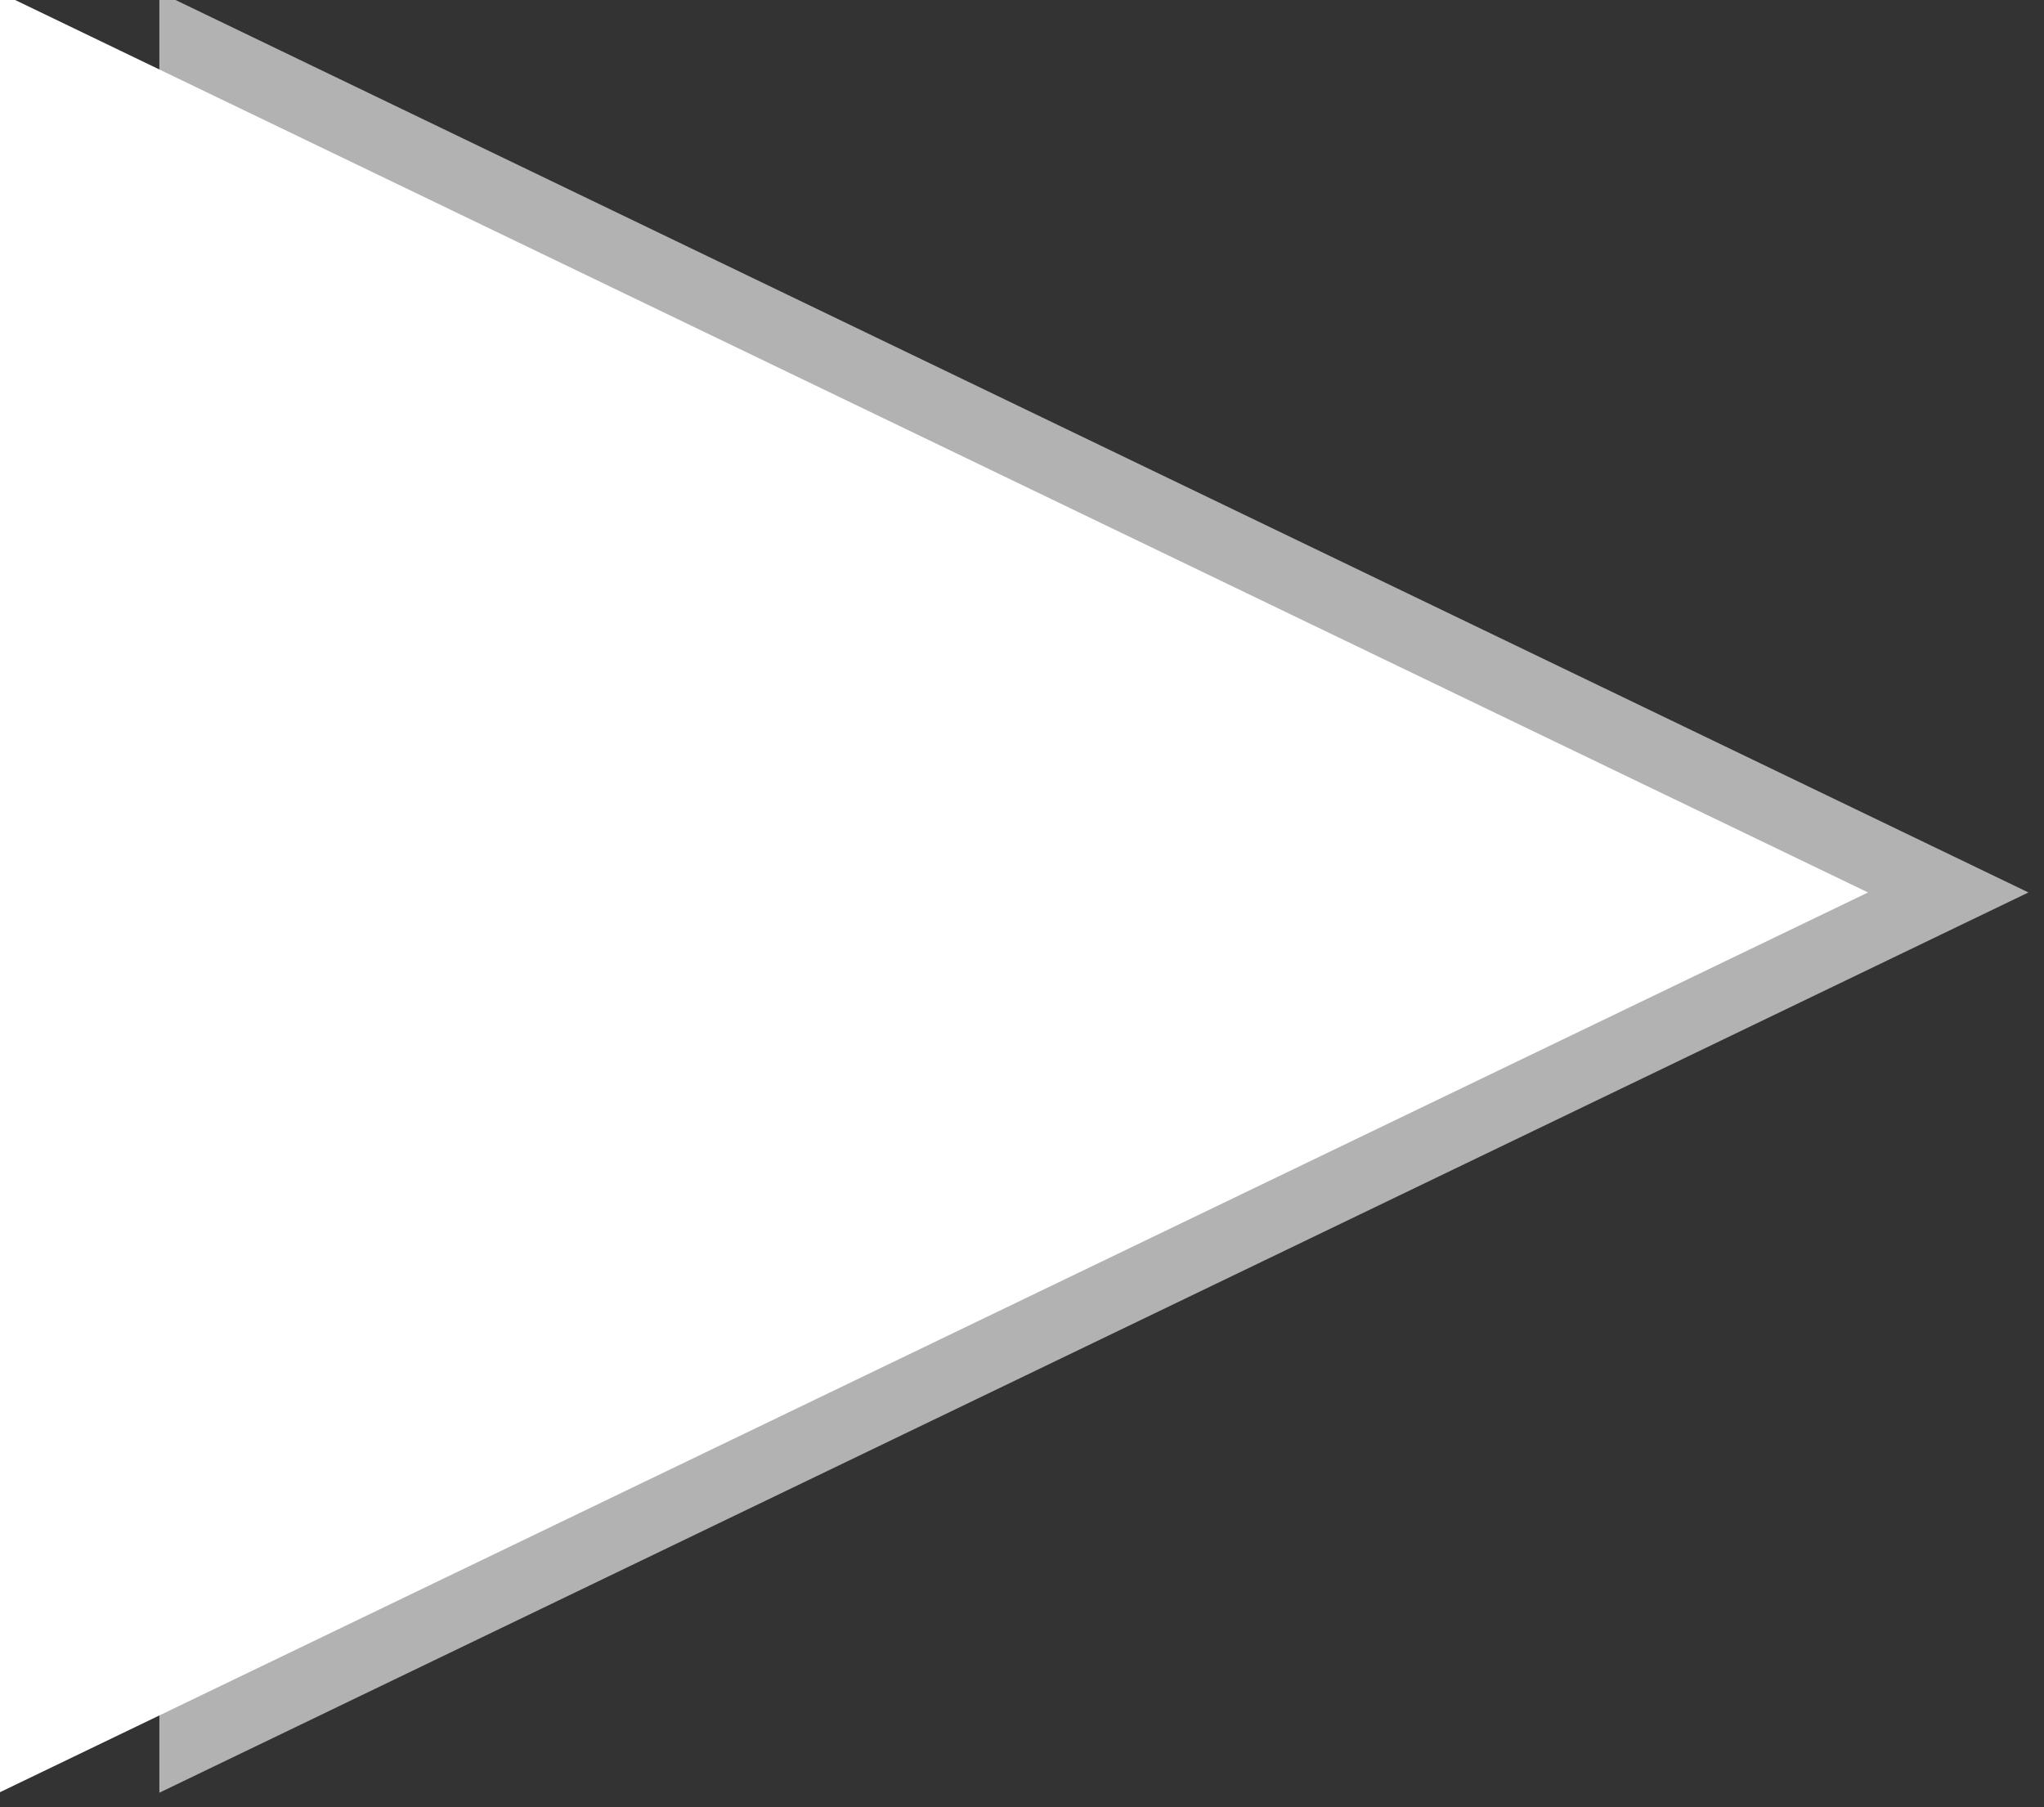 <?xml version="1.0" encoding="UTF-8" standalone="no"?>
<!-- Created with Inkscape (http://www.inkscape.org/) -->

<svg
   xmlns:dc="http://purl.org/dc/elements/1.1/"
   xmlns:cc="http://creativecommons.org/ns#"
   xmlns:rdf="http://www.w3.org/1999/02/22-rdf-syntax-ns#"
   xmlns:svg="http://www.w3.org/2000/svg"
   xmlns="http://www.w3.org/2000/svg"
   xmlns:sodipodi="http://sodipodi.sourceforge.net/DTD/sodipodi-0.dtd"
   xmlns:inkscape="http://www.inkscape.org/namespaces/inkscape"
   width="24.886"
   height="22"
   id="svg4013"
   version="1.1"
   inkscape:version="0.92.2 2405546, 2018-03-11"
   sodipodi:docname="send-icon.svg">
  <rect width="100%" height="100%" fill="#333333" stroke="none"/>
  <defs
     id="defs4015" />
  <sodipodi:namedview
     id="base"
     pagecolor="#ffffff"
     bordercolor="#666666"
     borderopacity="1.0"
     inkscape:pageopacity="0.0"
     inkscape:pageshadow="2"
     inkscape:zoom="15.839192"
     inkscape:cx="24.162086"
     inkscape:cy="9.8277701"
     inkscape:document-units="mm"
     inkscape:current-layer="layer1"
     showgrid="false"
     units="mm"
     inkscape:window-width="1920"
     inkscape:window-height="1035"
     inkscape:window-x="0"
     inkscape:window-y="25"
     inkscape:window-maximized="1"
     fit-margin-top="0"
     fit-margin-left="0"
     fit-margin-right="0"
     fit-margin-bottom="0"
     inkscape:pagecheckerboard="true" />
  <g
     inkscape:label="Layer 1"
     inkscape:groupmode="layer"
     id="layer1"
     transform="translate(-30.398,-656.417)">
    <g
       id="g1452"
       transform="matrix(0.058,0,0,0.072,28.622,629.398)"
       style="stroke-width:15.392">
      <path
         transform="matrix(1,0,0,0.672,1260.571,396.902)"
         inkscape:transform-center-x="-65.391287"
         d="m -804.149,192.362 -392.348,226.522 V -34.16 Z"
         inkscape:randomized="0"
         inkscape:rounded="0"
         inkscape:flatsided="true"
         sodipodi:arg2="1.0471976"
         sodipodi:arg1="0"
         sodipodi:r2="130.78258"
         sodipodi:r1="261.56516"
         sodipodi:cy="192.36218"
         sodipodi:cx="-1065.7144"
         sodipodi:sides="3"
         id="path1431"
         style="opacity:0.623;fill:#ffffff;fill-opacity:1;fill-rule:nonzero;stroke:none;stroke-width:75.103;stroke-linecap:round;stroke-linejoin:round;stroke-miterlimit:4;stroke-dasharray:none;stroke-dashoffset:1.5;stroke-opacity:1;paint-order:fill markers stroke"
         sodipodi:type="star" />
      <path
         transform="matrix(1,0,0,0.672,1226.895,396.902)"
         inkscape:transform-center-x="-65.391287"
         d="m -804.149,192.362 -392.348,226.522 V -34.16 Z"
         inkscape:randomized="0"
         inkscape:rounded="0"
         inkscape:flatsided="true"
         sodipodi:arg2="1.0471976"
         sodipodi:arg1="0"
         sodipodi:r2="130.78258"
         sodipodi:r1="261.56516"
         sodipodi:cy="192.36218"
         sodipodi:cx="-1065.7144"
         sodipodi:sides="3"
         id="path1431-3"
         style="opacity:1;fill:#ffffff;fill-opacity:1;fill-rule:nonzero;stroke:none;stroke-width:75.103;stroke-linecap:round;stroke-linejoin:round;stroke-miterlimit:4;stroke-dasharray:none;stroke-dashoffset:1.5;stroke-opacity:1;paint-order:fill markers stroke"
         sodipodi:type="star" />
    </g>
  </g>
</svg>
